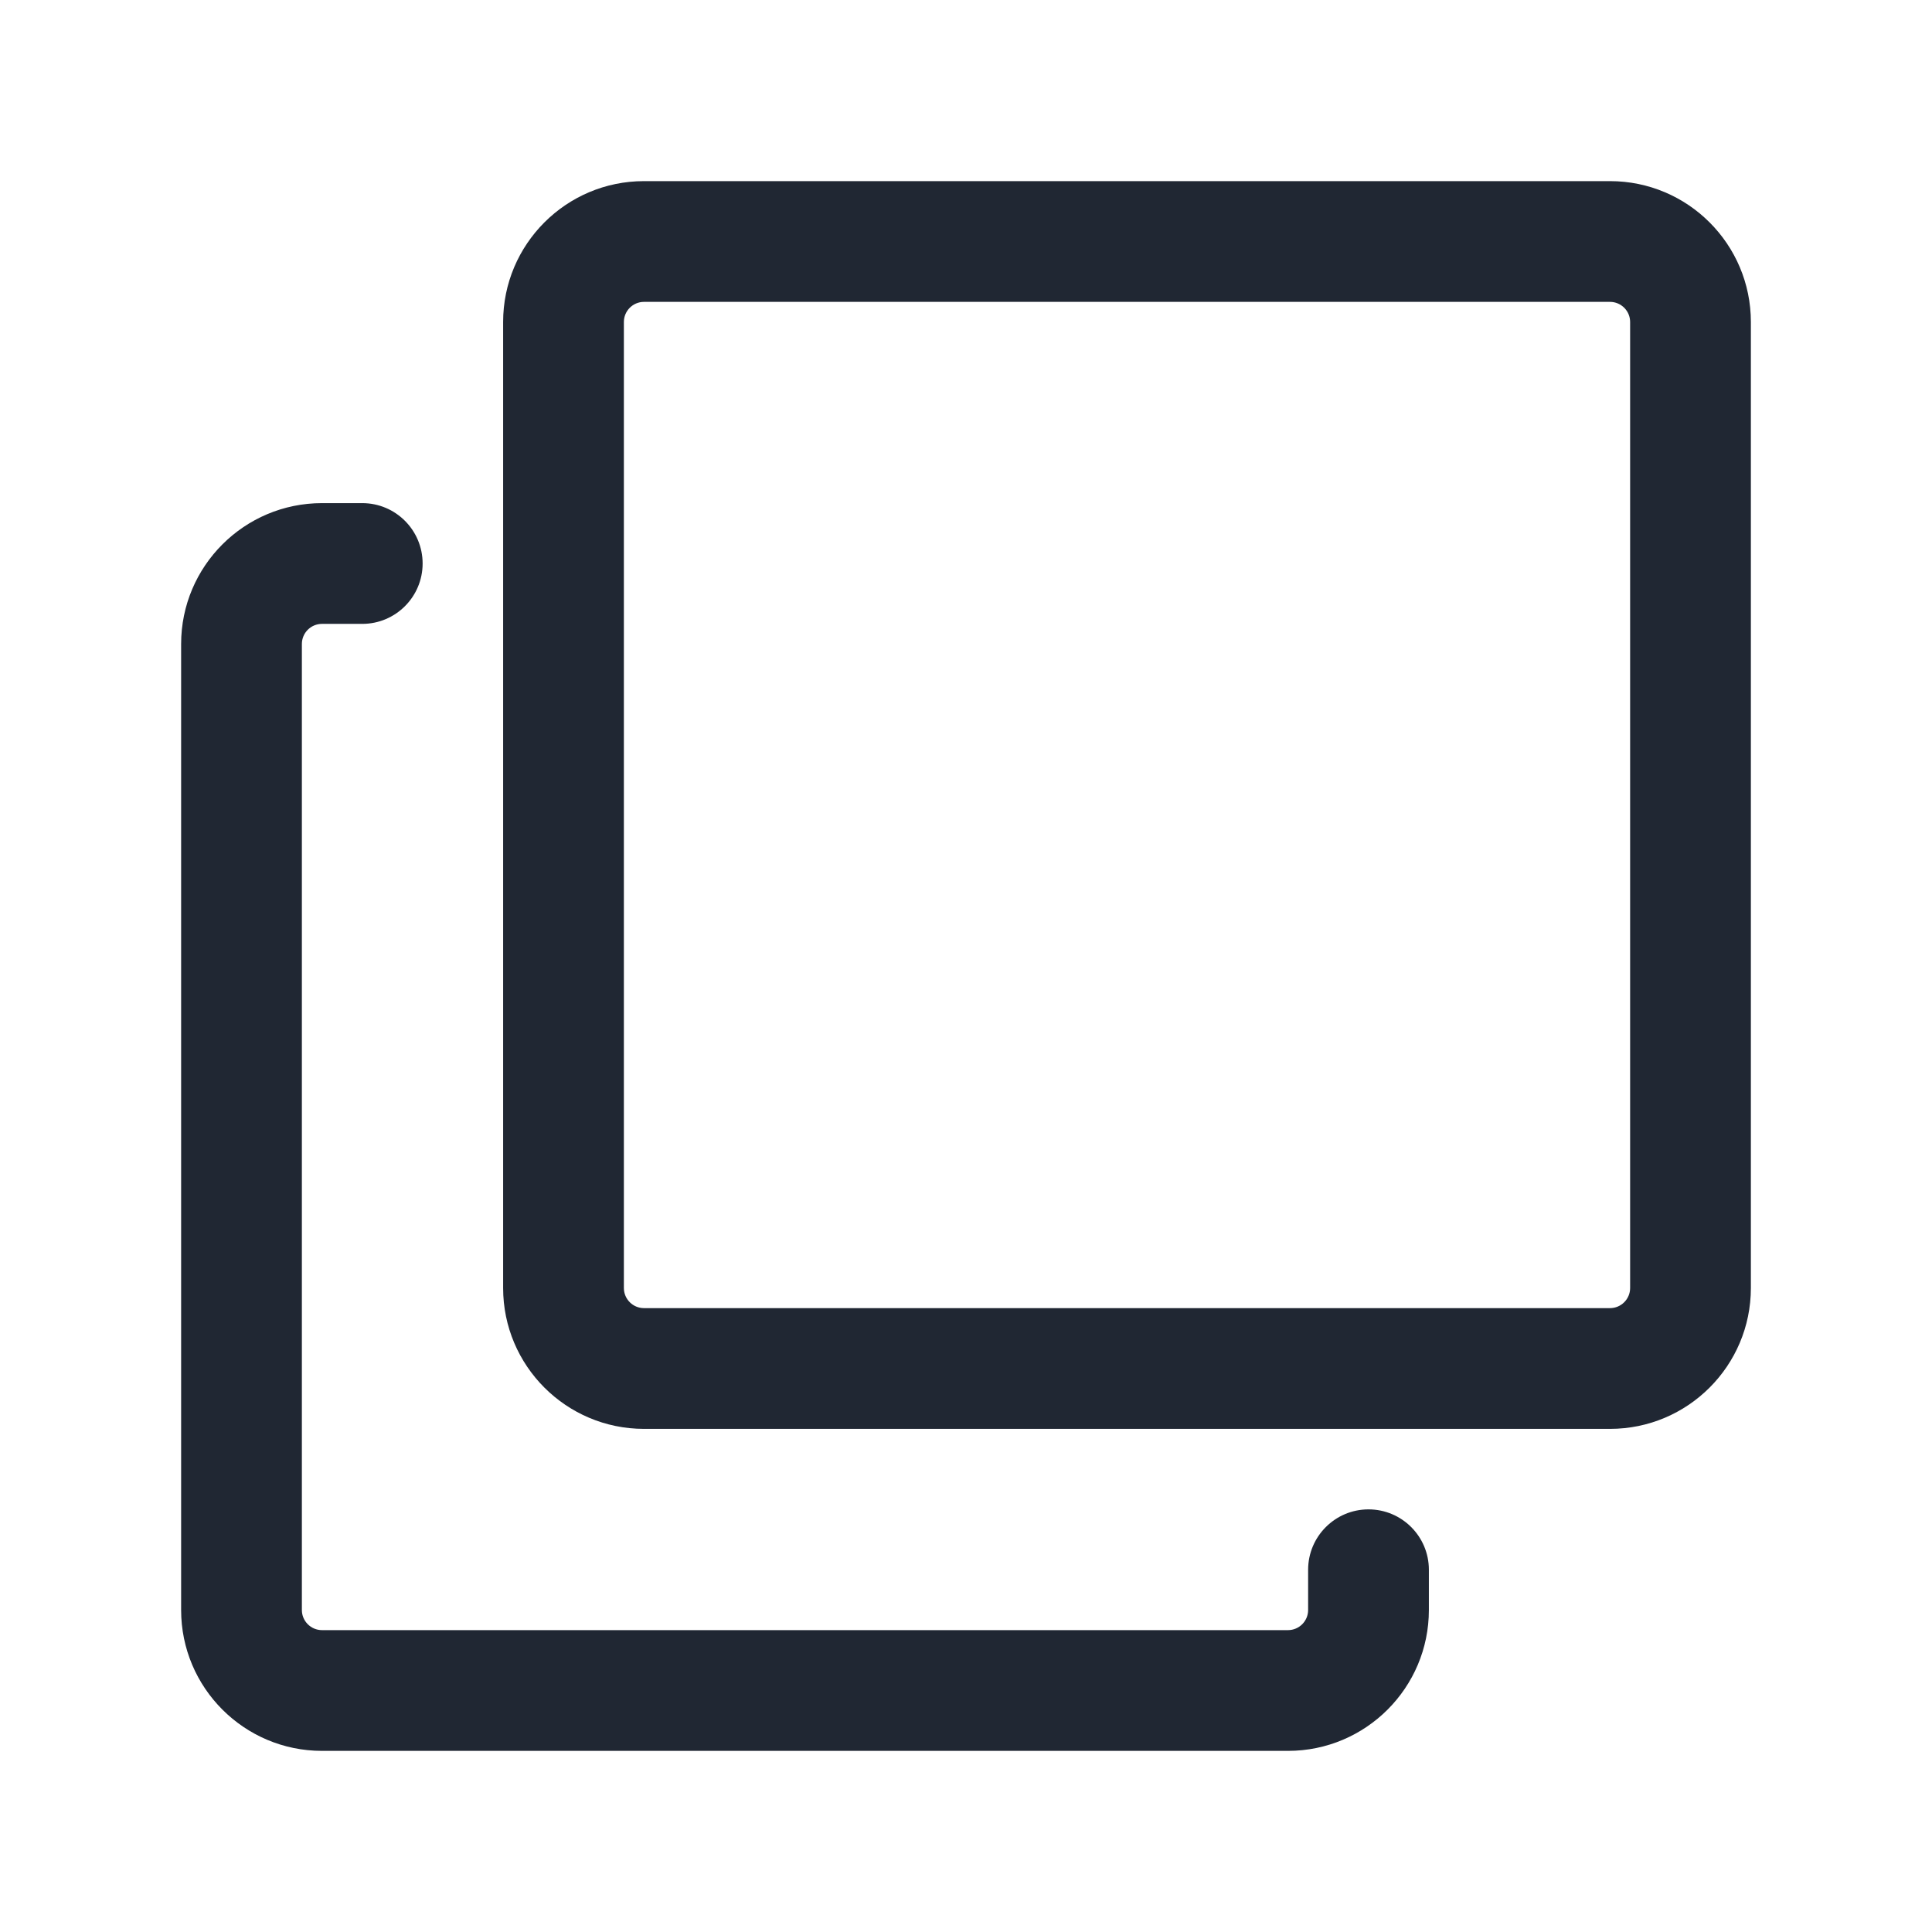 <svg width="24" height="24" viewBox="0 0 24 24" fill="none" xmlns="http://www.w3.org/2000/svg">
<path fill-rule="evenodd" clip-rule="evenodd" d="M8 2.25C7.034 2.25 6.25 3.034 6.25 4V16C6.25 16.966 7.034 17.75 8 17.75H20C20.966 17.75 21.75 16.966 21.75 16V4C21.75 3.034 20.966 2.25 20 2.25H8ZM7.75 4C7.75 3.862 7.862 3.75 8 3.75H20C20.138 3.75 20.25 3.862 20.25 4V16C20.25 16.138 20.138 16.25 20 16.25H8C7.862 16.25 7.75 16.138 7.75 16V4ZM3.75 8C3.75 7.862 3.862 7.75 4 7.75H4.5C4.914 7.75 5.25 7.414 5.25 7C5.25 6.586 4.914 6.25 4.5 6.25H4C3.034 6.25 2.25 7.034 2.25 8V20C2.25 20.966 3.034 21.75 4 21.75H16C16.966 21.75 17.75 20.966 17.75 20V19.5C17.75 19.086 17.414 18.75 17 18.75C16.586 18.75 16.25 19.086 16.25 19.5V20C16.25 20.138 16.138 20.25 16 20.25H4C3.862 20.25 3.75 20.138 3.75 20V8Z" fill="#202733"/>
</svg>
